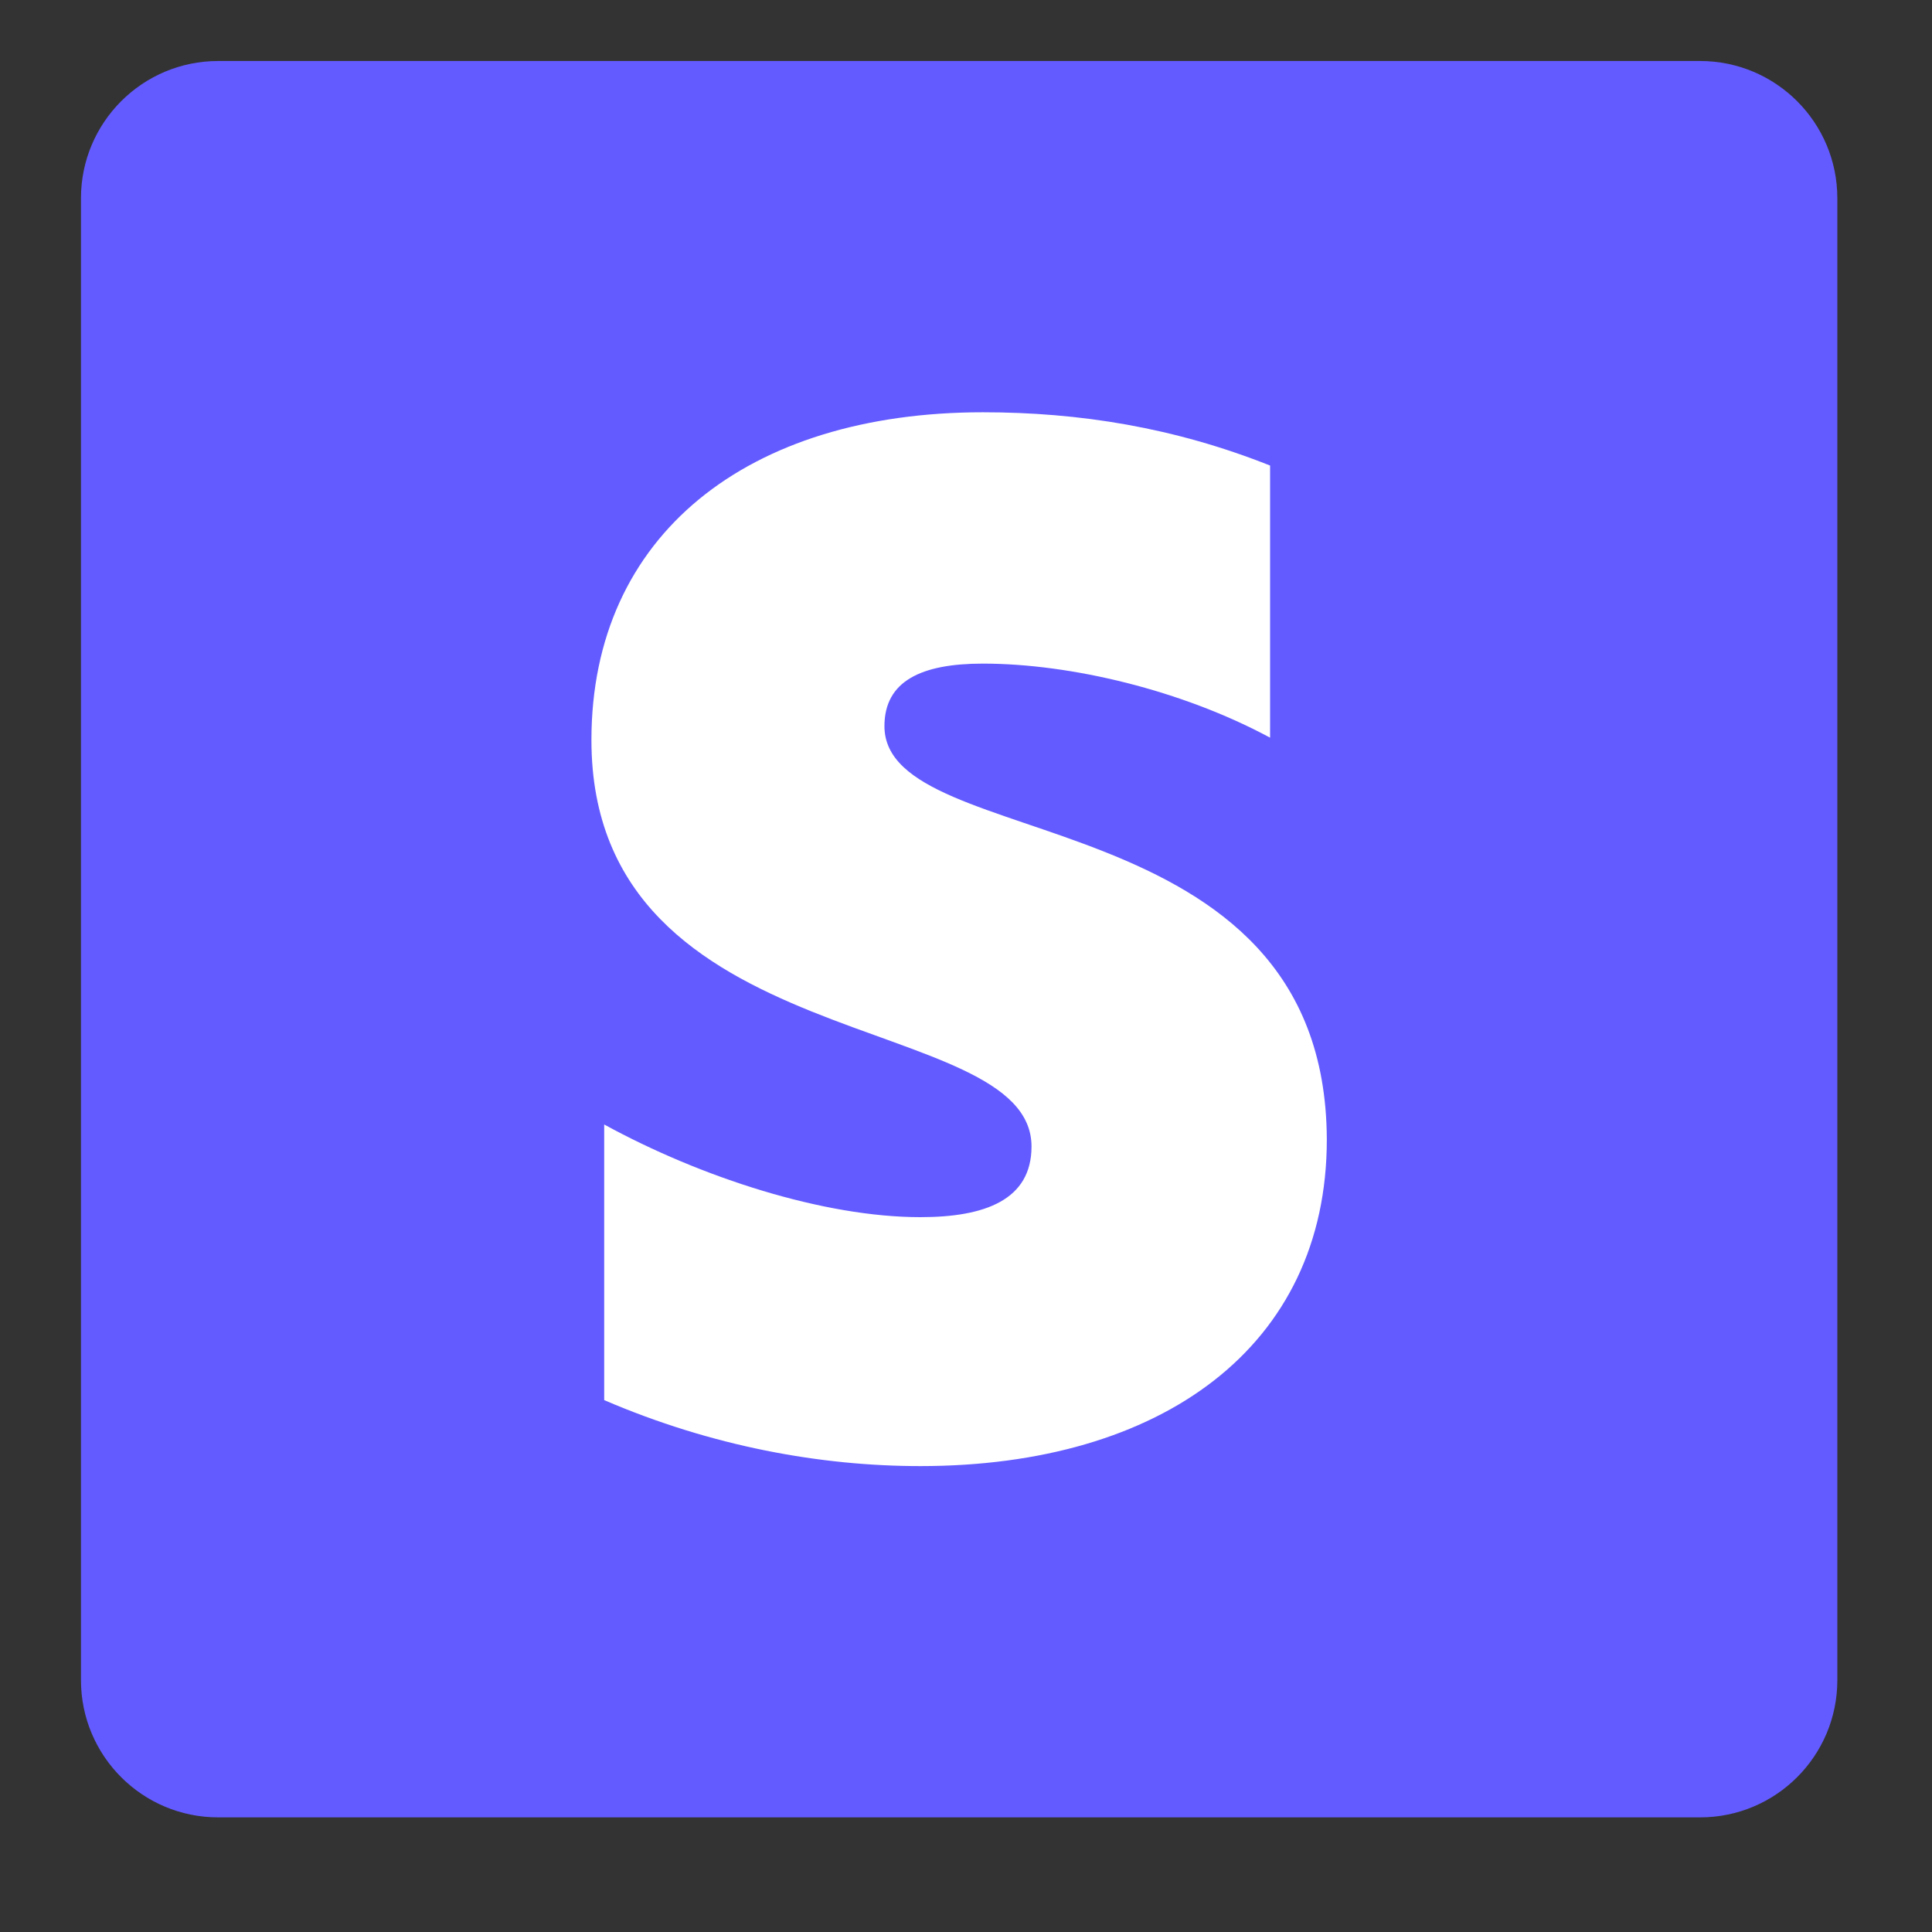 <svg width="33" height="33" viewBox="0 0 33 33" fill="none" xmlns="http://www.w3.org/2000/svg">
<rect x="0" y="0" width="33" height="33" fill="#333333" stroke="none"/>
<path d="M3.727 1.042H29.039C30.334 1.042 31.383 2.092 31.383 3.386V28.698C31.383 29.993 30.334 31.042 29.039 31.042H3.727C2.432 31.042 1.383 29.993 1.383 28.698V3.386C1.383 2.092 2.432 1.042 3.727 1.042Z" fill="#635BFF"/>
<path fill-rule="evenodd" clip-rule="evenodd" d="M15.107 12.403C15.107 11.631 15.74 11.335 16.788 11.335C18.291 11.335 20.19 11.79 21.694 12.6V7.952C20.052 7.299 18.43 7.042 16.788 7.042C12.773 7.042 10.102 9.139 10.102 12.64C10.102 18.099 17.619 17.229 17.619 19.583C17.619 20.493 16.828 20.79 15.72 20.79C14.078 20.79 11.982 20.117 10.32 19.207V23.915C12.16 24.706 14.019 25.042 15.72 25.042C19.834 25.042 22.663 23.005 22.663 19.464C22.643 13.57 15.107 14.618 15.107 12.403Z" fill="white"/>
</svg>

